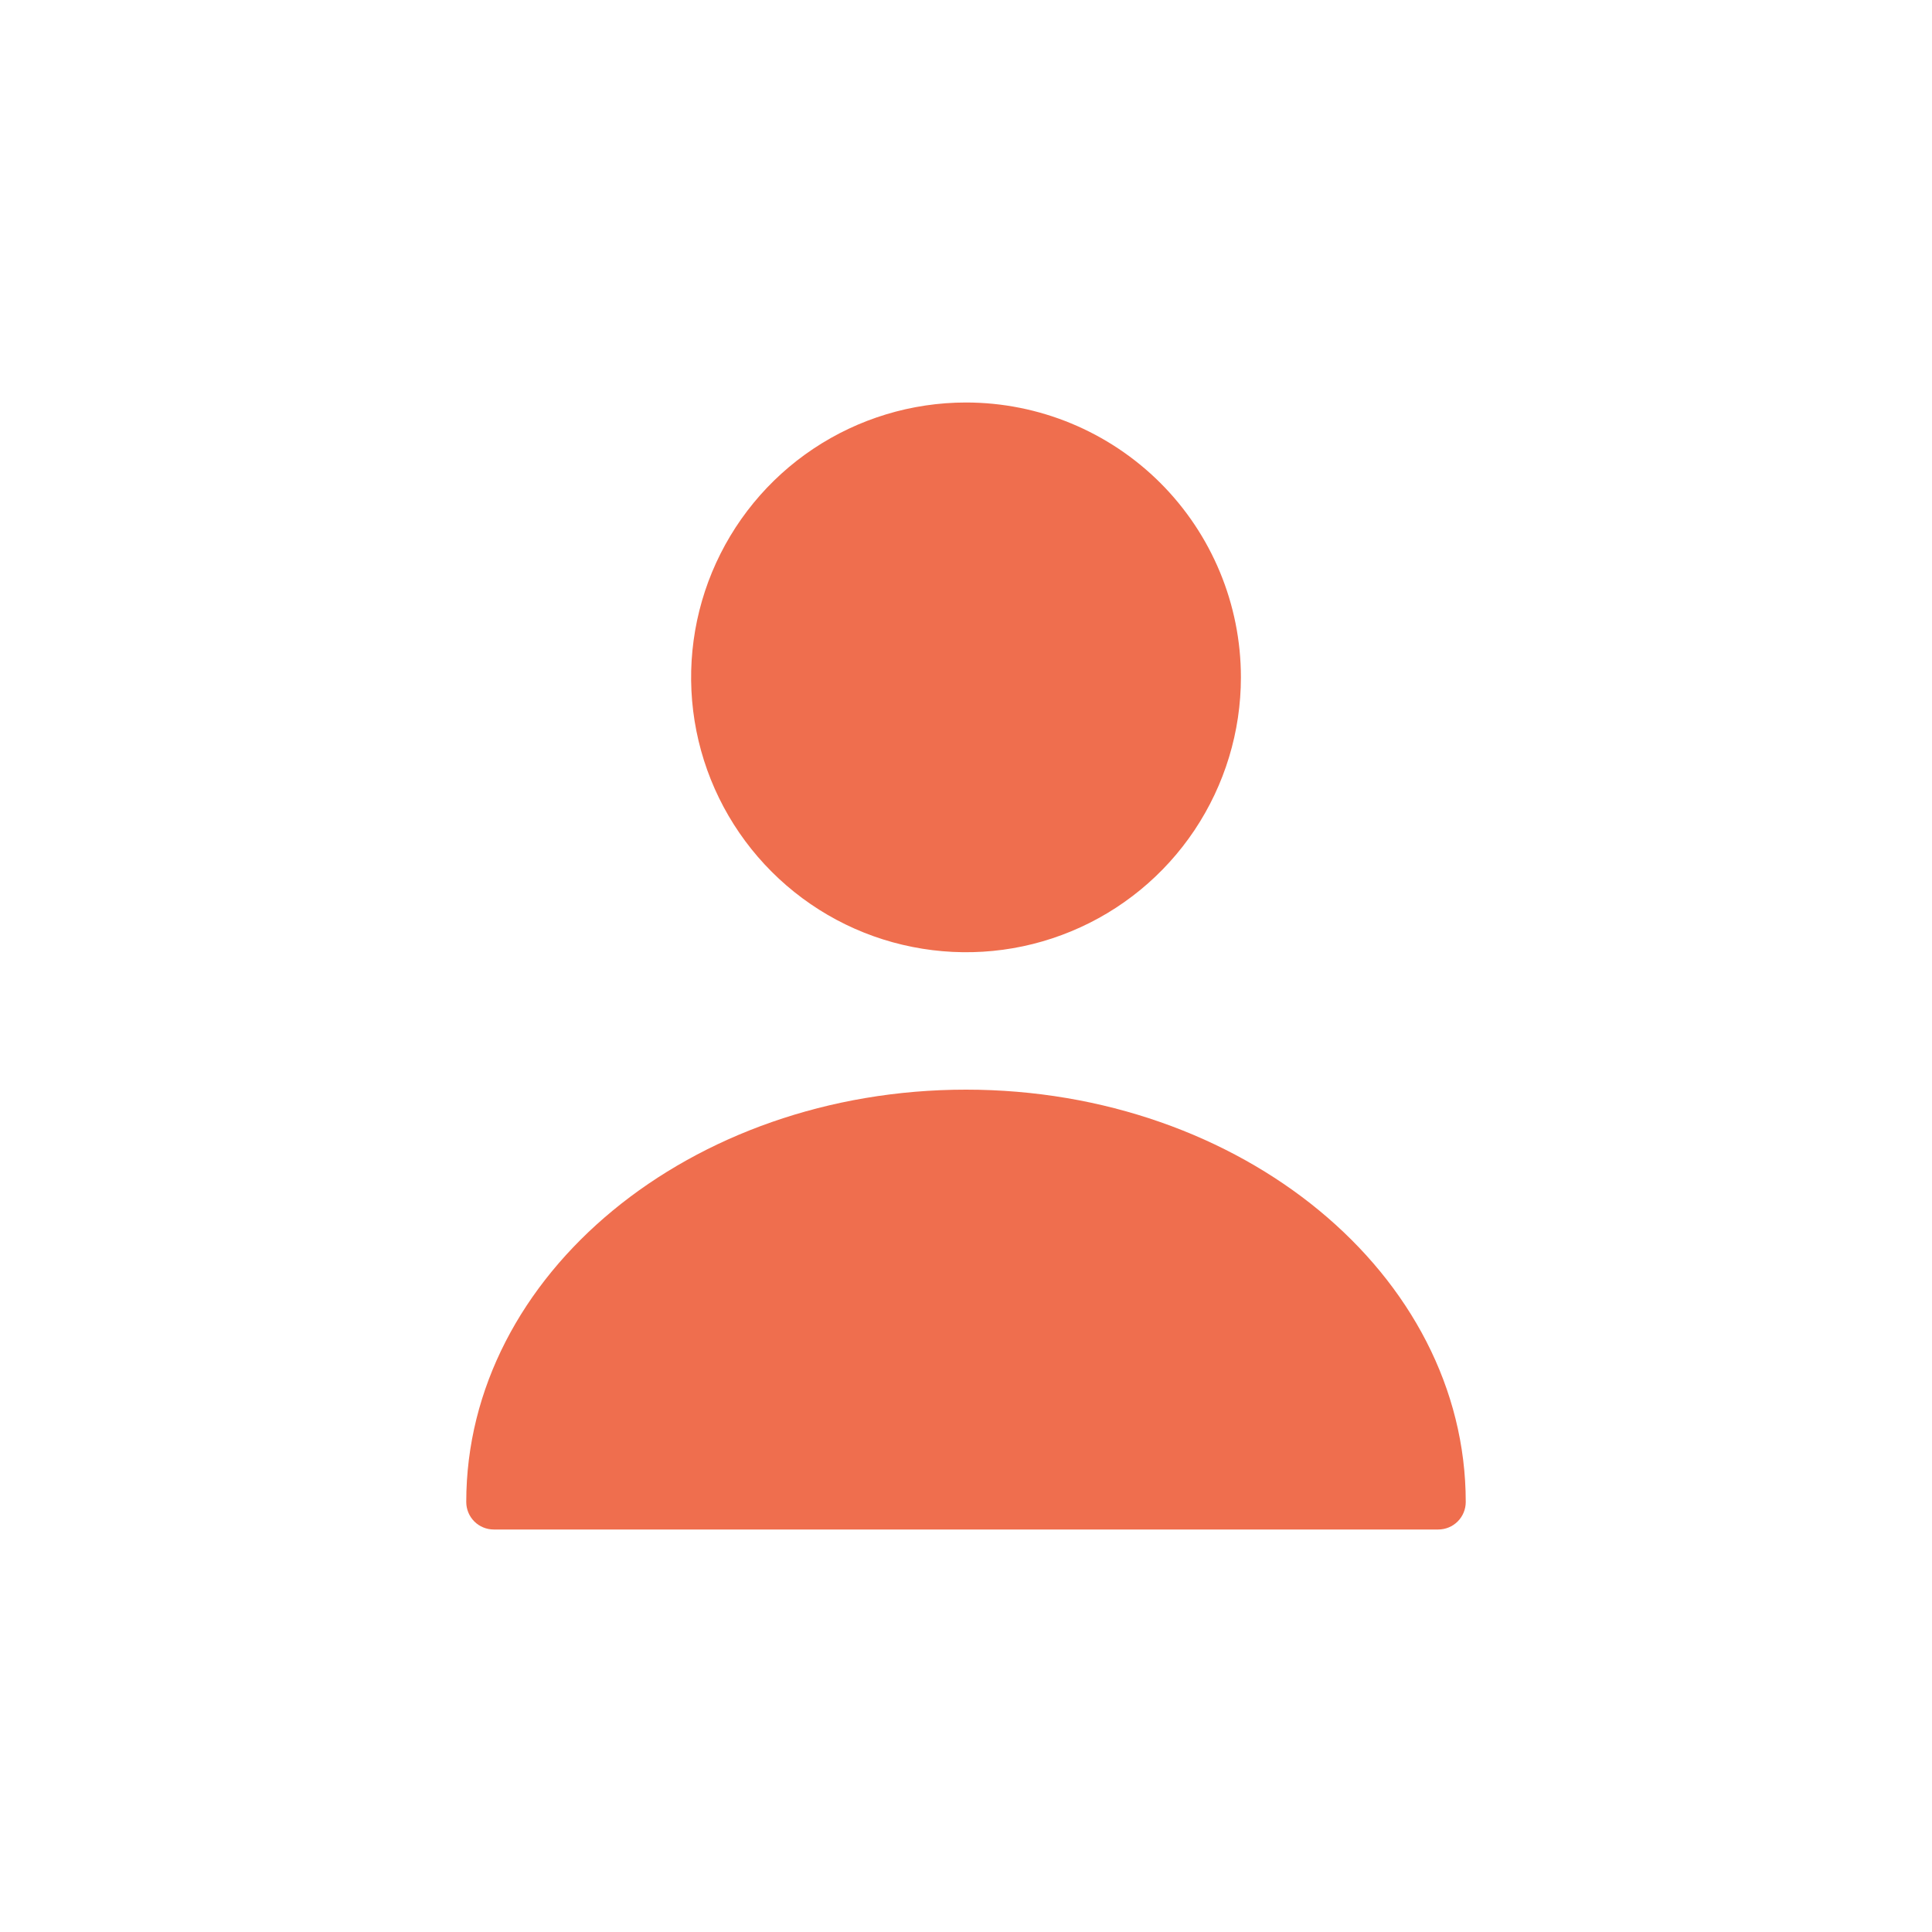 <svg width="24" height="24" viewBox="0 0 24 24" fill="none" xmlns="http://www.w3.org/2000/svg">
<path d="M15.415 8.414C15.415 9.09 15.214 9.75 14.839 10.312C14.464 10.873 13.931 11.311 13.307 11.569C12.683 11.828 11.996 11.895 11.334 11.763C10.671 11.632 10.063 11.306 9.586 10.829C9.108 10.351 8.783 9.743 8.651 9.081C8.519 8.418 8.587 7.732 8.845 7.108C9.104 6.484 9.541 5.95 10.103 5.575C10.665 5.2 11.325 5 12 5C12.906 5 13.774 5.36 14.415 6C15.055 6.64 15.415 7.509 15.415 8.414Z" fill="#EF6E4E"/>
<path d="M12 13.536C8.579 13.536 5.792 15.831 5.792 18.658C5.792 18.749 5.828 18.836 5.892 18.9C5.956 18.964 6.043 19 6.134 19H17.866C17.957 19 18.044 18.964 18.108 18.9C18.172 18.836 18.208 18.749 18.208 18.658C18.208 15.831 15.421 13.536 12 13.536Z" fill="#EF6E4E"/>
</svg>
